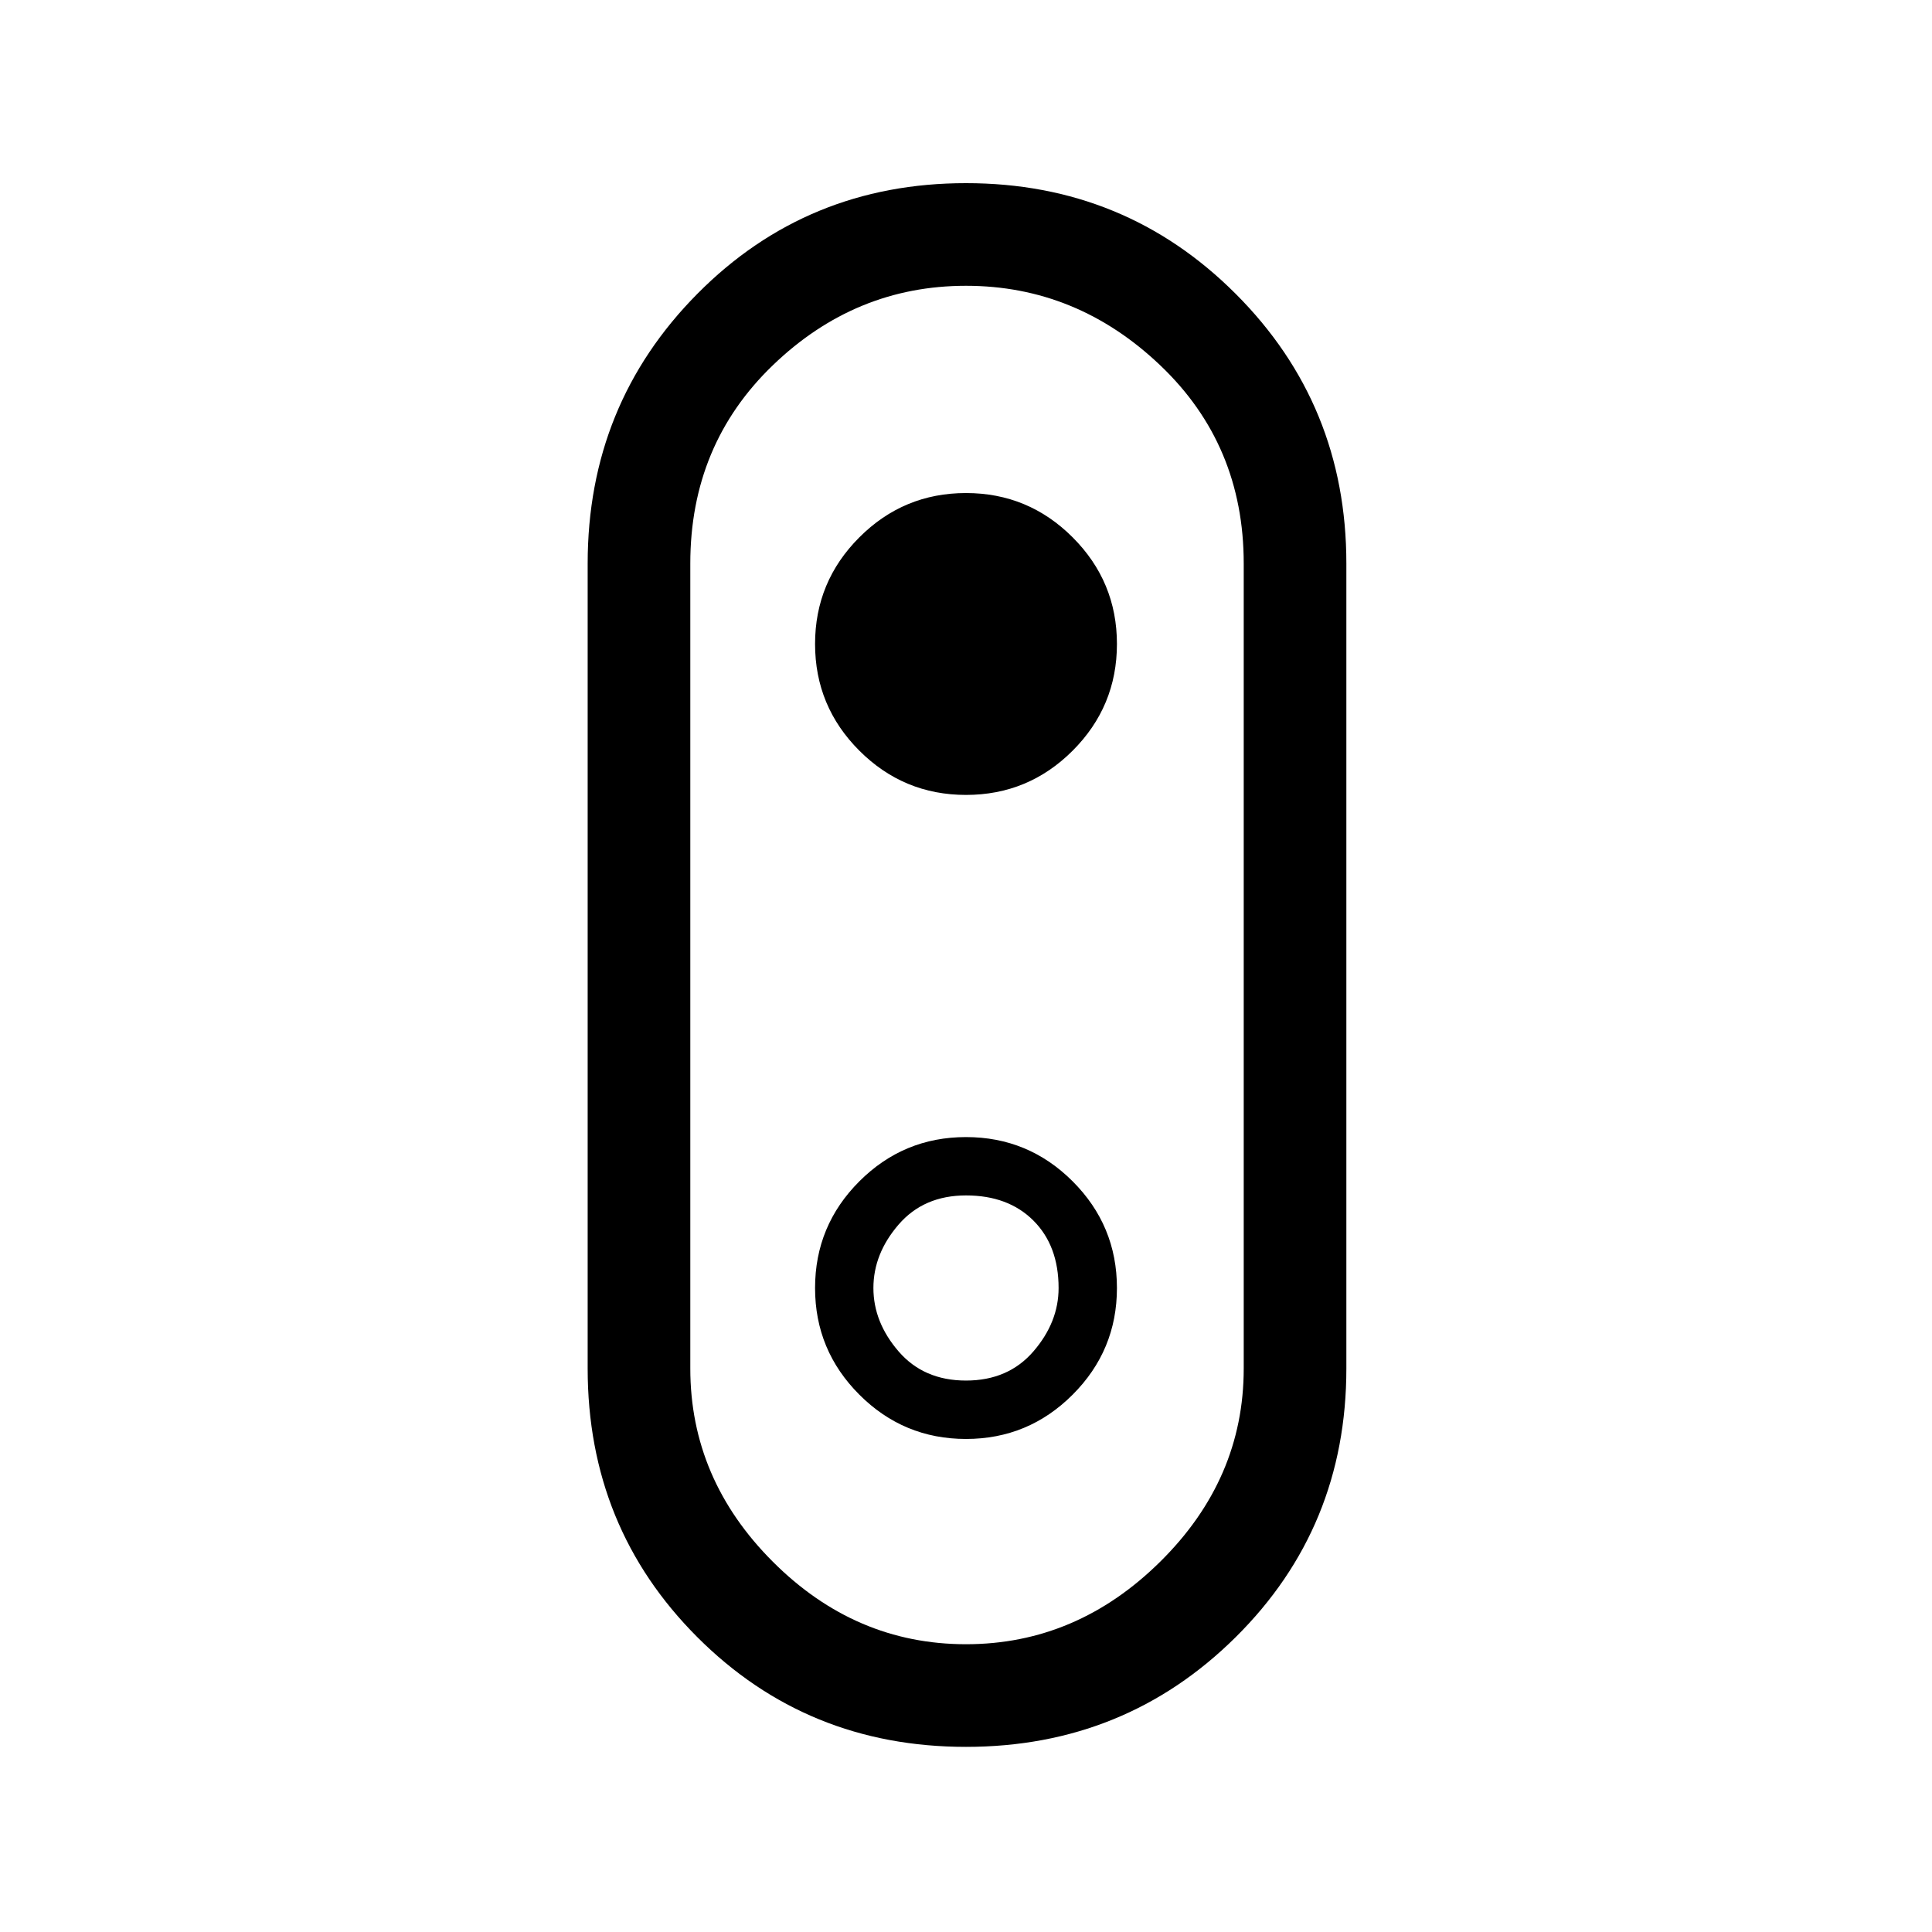<svg xmlns="http://www.w3.org/2000/svg" height="40" width="40"><path d="M20 36.167q-3.292 0-5.562-2.271-2.271-2.271-2.271-5.563V11.667q0-3.292 2.271-5.584Q16.708 3.792 20 3.792q3.292 0 5.583 2.291 2.292 2.292 2.292 5.584v16.666q0 3.292-2.292 5.563-2.291 2.271-5.583 2.271Zm0-2.125q2.292 0 4.021-1.709 1.729-1.708 1.729-4V11.667q0-2.459-1.729-4.104Q22.292 5.917 20 5.917t-4 1.646q-1.708 1.645-1.708 4.104v16.666q0 2.292 1.708 4 1.708 1.709 4 1.709Zm0-4.25q1.292 0 2.208-.917.917-.917.917-2.208 0-1.292-.917-2.209-.916-.916-2.208-.916-1.292 0-2.208.916-.917.917-.917 2.209 0 1.291.917 2.208.916.917 2.208.917Zm0-1.209q-.875 0-1.396-.604-.521-.604-.521-1.312 0-.709.521-1.313T20 24.75q.875 0 1.396.521.521.521.521 1.396 0 .708-.521 1.312-.521.604-1.396.604Zm0-12.125q1.292 0 2.208-.916.917-.917.917-2.209 0-1.291-.917-2.208-.916-.917-2.208-.917-1.292 0-2.208.917-.917.917-.917 2.208 0 1.292.917 2.209.916.916 2.208.916ZM20 20Z"/></svg>